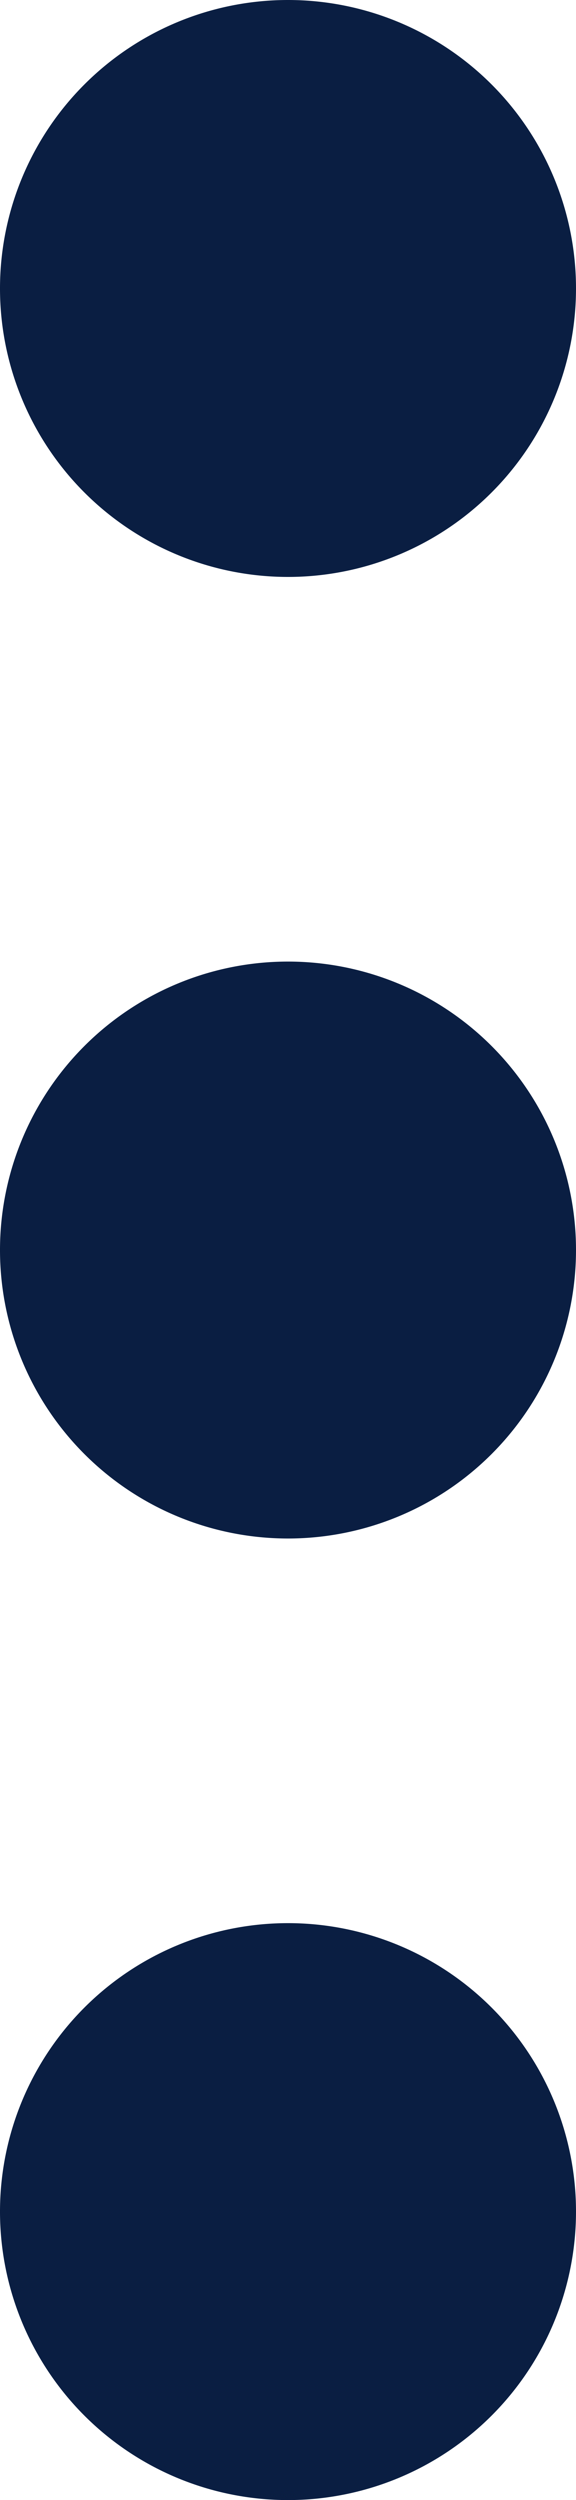 <svg xmlns="http://www.w3.org/2000/svg" xmlns:xlink="http://www.w3.org/1999/xlink" width="3" height="13" viewBox="0 0 3 13">
  <defs>
    <clipPath id="clip-provider-menu-vertical">
      <rect width="3" height="13"/>
    </clipPath>
  </defs>
  <g id="provider-menu-vertical" clip-path="url(#clip-provider-menu-vertical)">
    <path id="Provider_menu" data-name="Provider menu" d="M2-3.5A1.5,1.5,0,0,1,3.5-2,1.5,1.5,0,0,1,2-.5,1.5,1.5,0,0,1,.5-2,1.5,1.5,0,0,1,2-3.5Zm0-5A1.5,1.5,0,0,1,3.5-7,1.5,1.5,0,0,1,2-5.5,1.5,1.5,0,0,1,.5-7,1.5,1.5,0,0,1,2-8.5Zm0-5A1.5,1.5,0,0,1,3.5-12,1.5,1.5,0,0,1,2-10.5,1.5,1.5,0,0,1,.5-12,1.5,1.5,0,0,1,2-13.5Z" transform="translate(3.5 -0.5) rotate(180)" fill="#0a1e42" fill-rule="evenodd"/>
  </g>
</svg>
